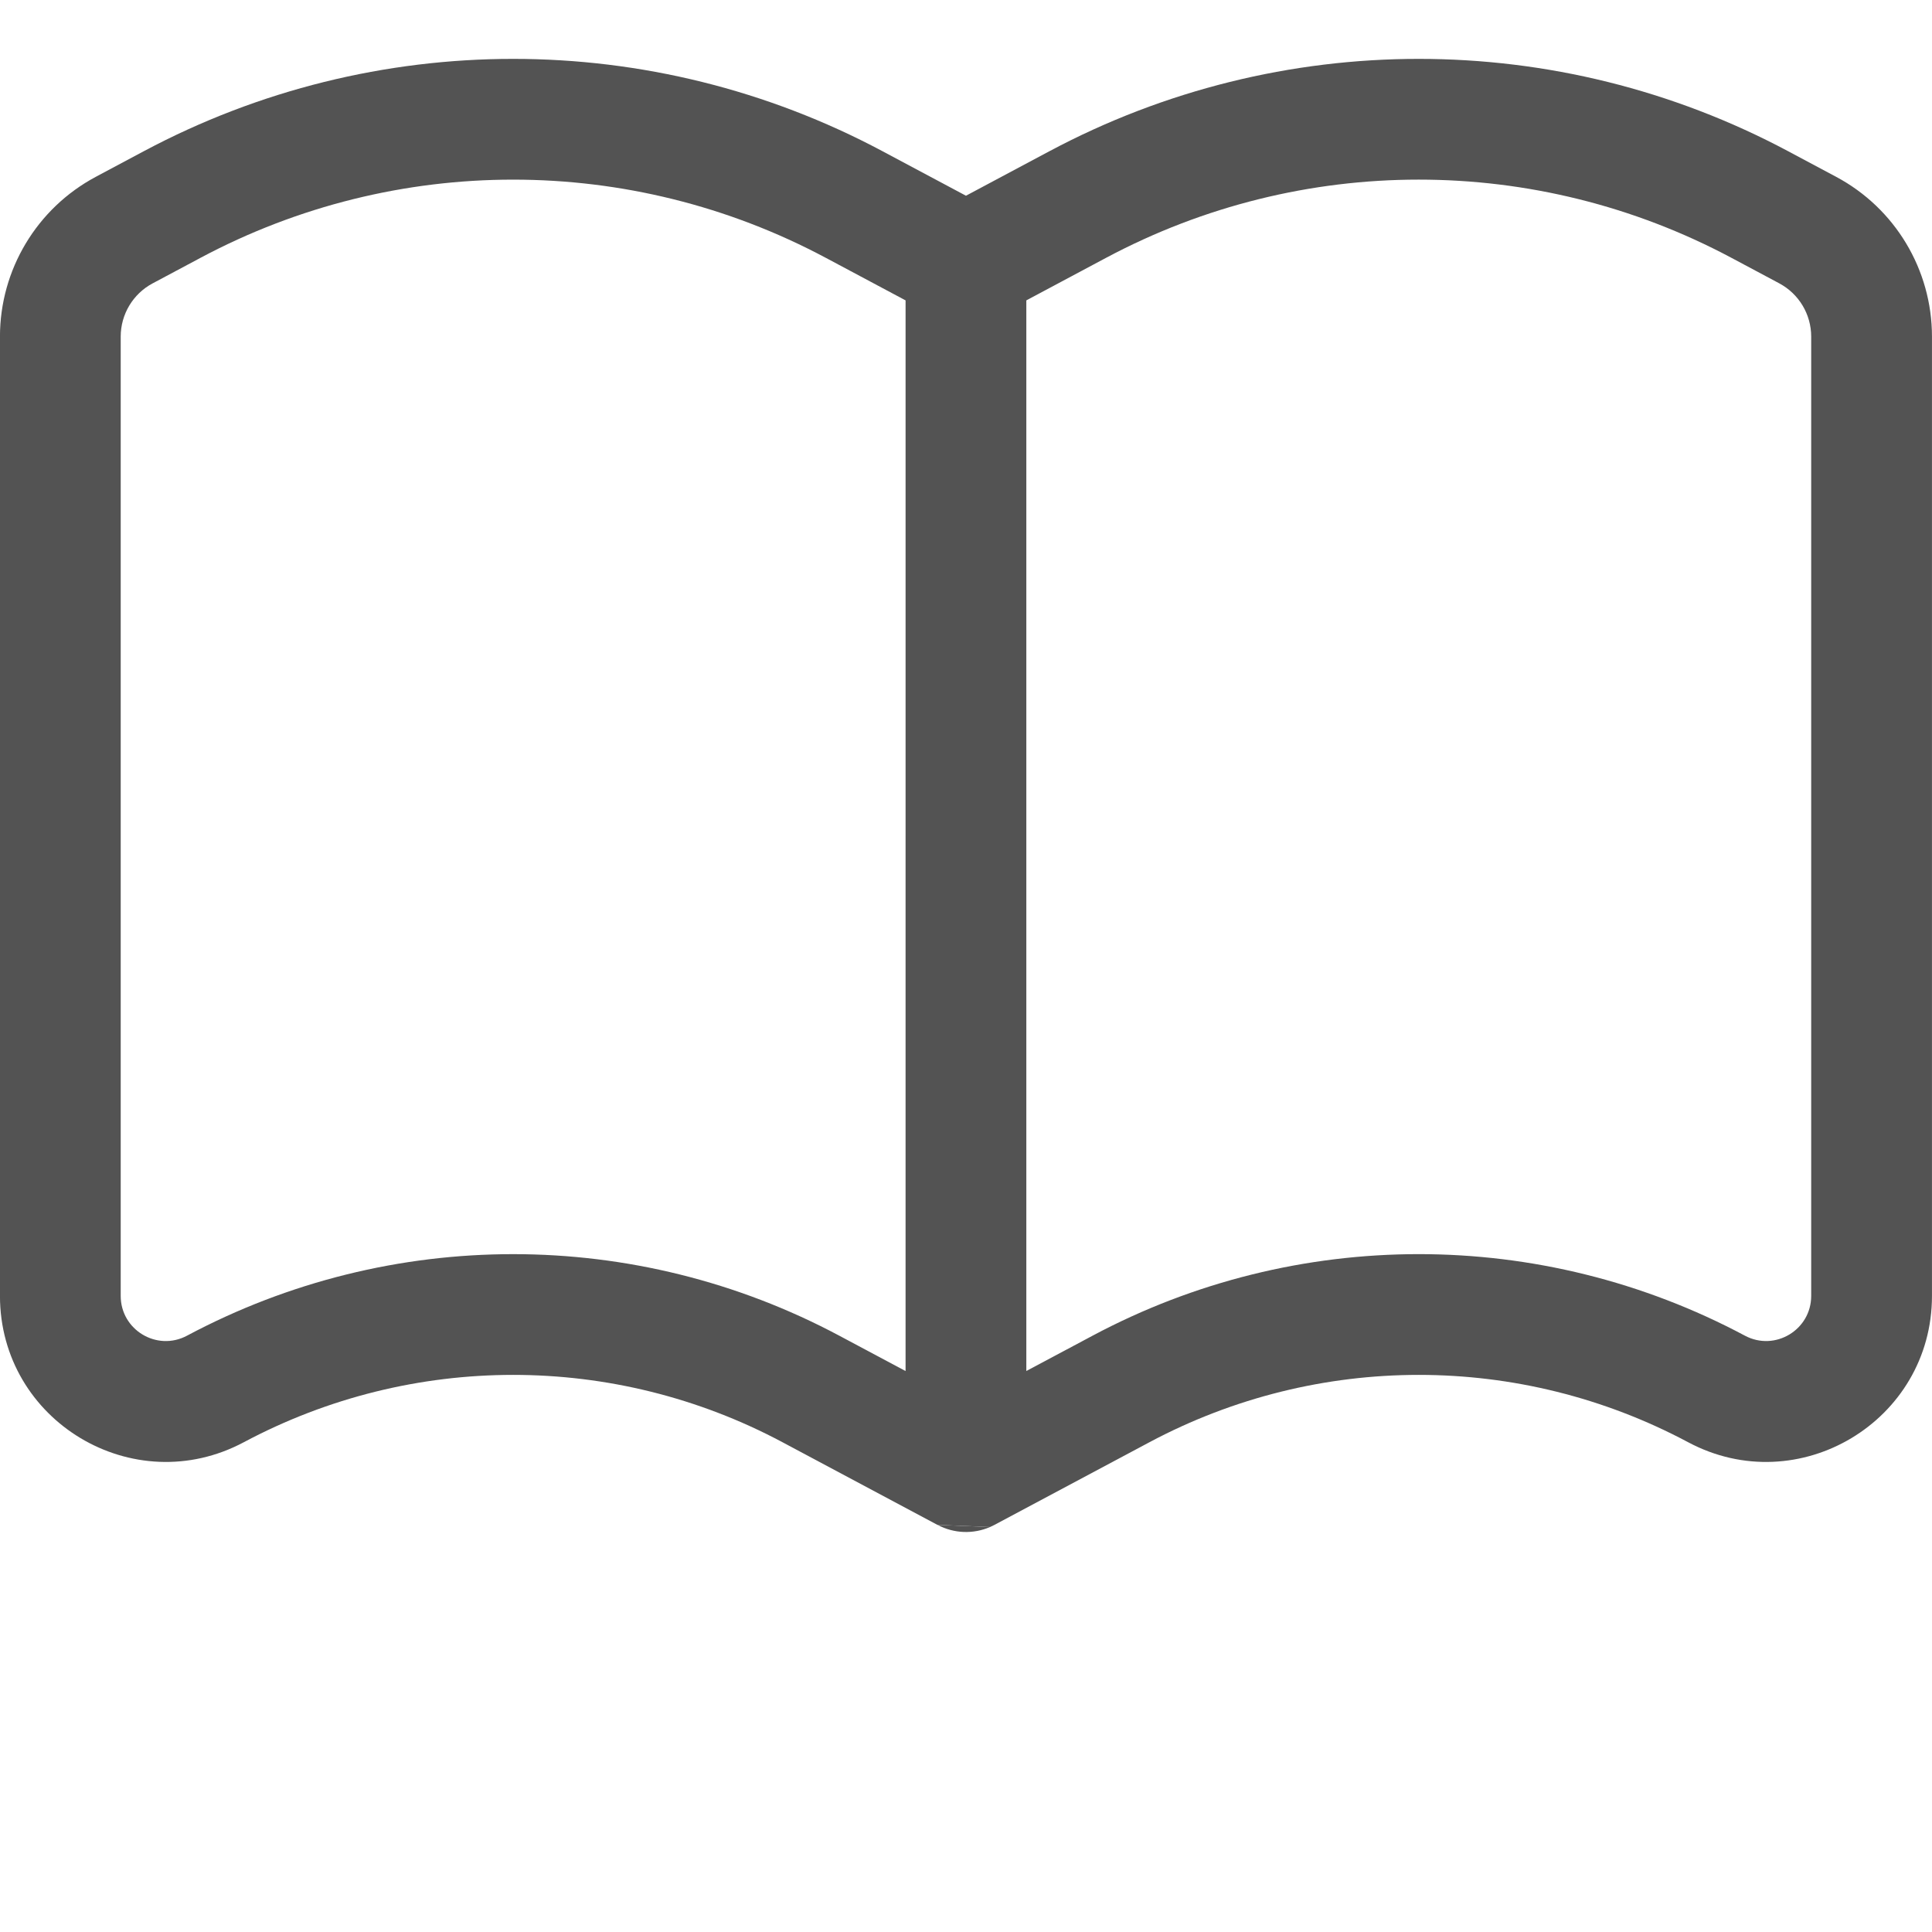 <?xml version="1.0" encoding="UTF-8"?>
<svg width="700pt" fill ="#535353" height="700pt" version="1.1" viewBox="0 0 700 700" xmlns="http://www.w3.org/2000/svg">
 <g>
  <path d="m358.71 553.27c0.551-0.238 1.094-0.5 1.629-0.785l56.137-29.941c60.988-32.527 134.18-32.527 195.16 0 40.02 21.344 88.355-7.656 88.355-53.016v-347.57c0-24.234-13.355-46.5-34.742-57.902l-17.371-9.266c-83.641-44.609-184.01-44.609-267.65 0l-30.238 16.125-30.238-16.125c-83.641-44.609-184.01-44.609-267.65 0l-17.371 9.266c-21.383 11.402-34.742 33.668-34.742 57.902v347.57c0 45.359 48.336 74.359 88.355 53.016 60.988-32.527 134.18-32.527 195.16 0l56.137 29.941m32.219-443.65v387.91l24.016-12.805c73.859-39.391 162.48-39.391 236.34 0 10.879 5.801 24.016-2.082 24.016-14.414v-347.57c0-8.078-4.453-15.5-11.582-19.301l-17.371-9.266c-70.77-37.746-155.7-37.746-226.47 0zm-43.75 0-28.953-15.441c-70.77-37.746-155.7-37.746-226.47 0l-17.371 9.266c-7.129 3.801-11.582 11.223-11.582 19.301v347.57c0 12.332 13.137 20.215 24.016 14.414 73.859-39.391 162.48-39.391 236.34 0l24.016 12.805z" fill-rule="evenodd"/>
  <path d="m339.71 552.5c5.93 3.164 12.934 3.402 19.008 0.762z"/>
 </g>
</svg>
